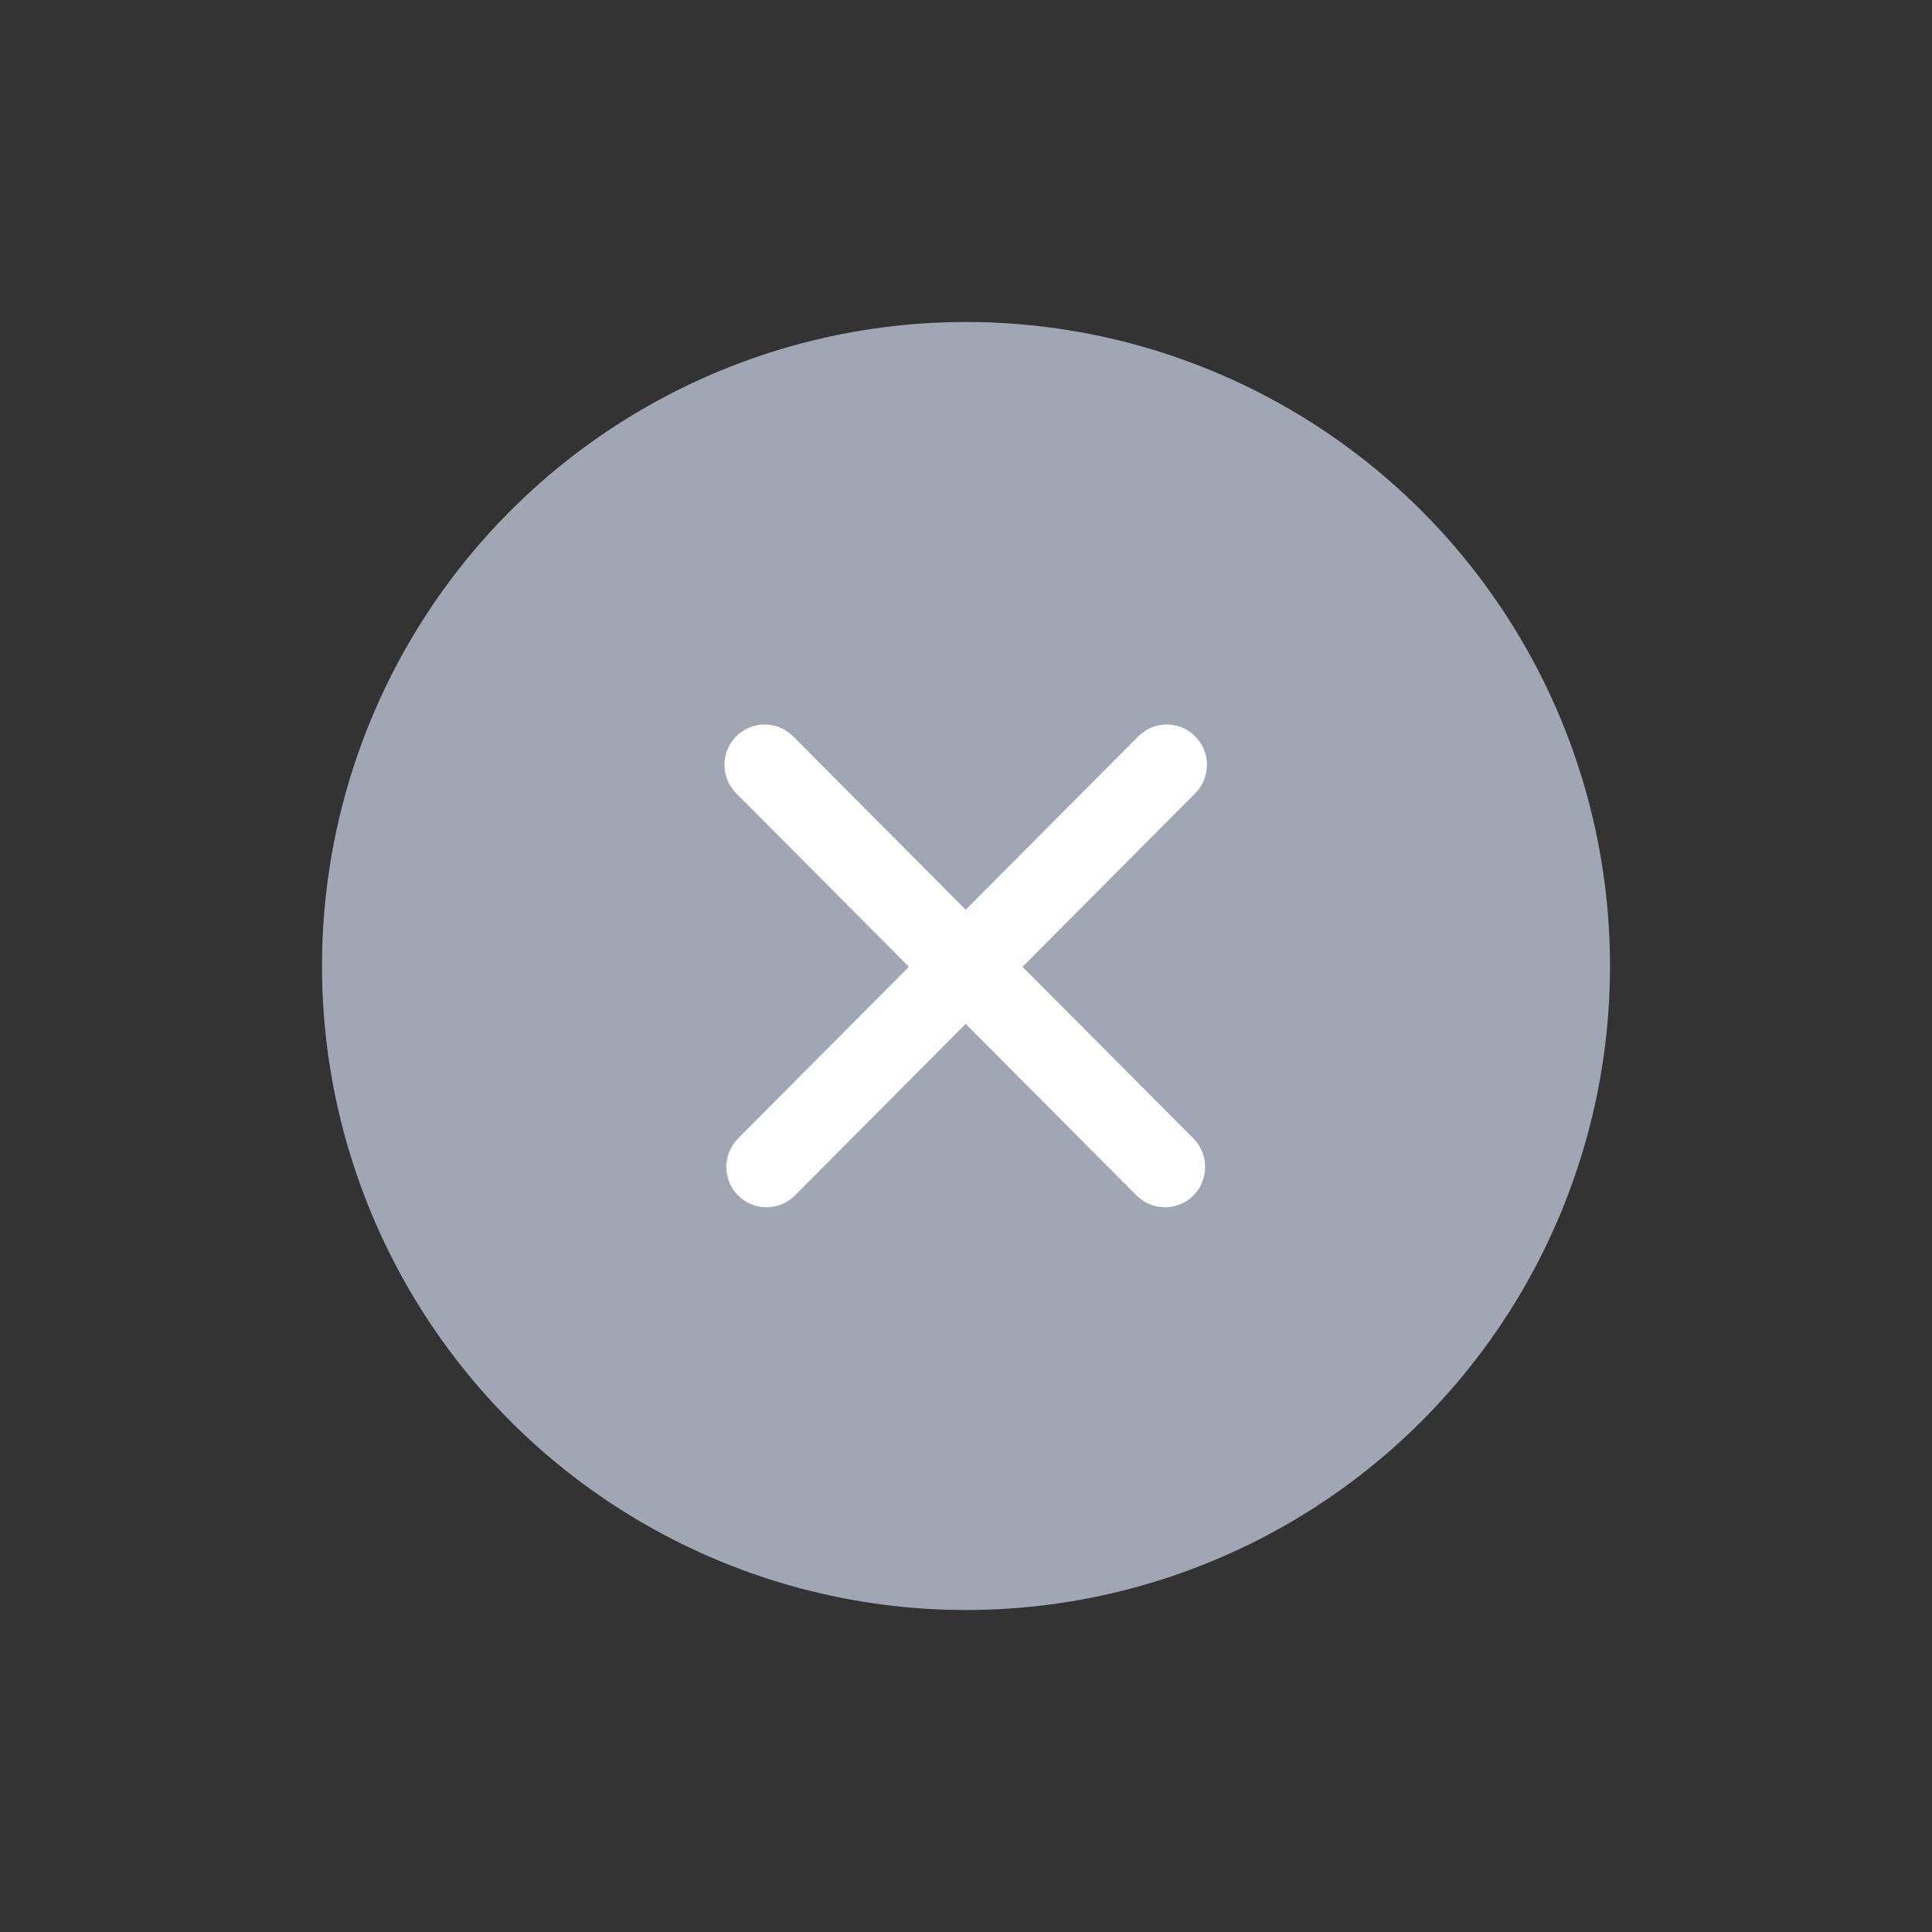 <svg width="24" height="24" viewBox="0 0 24 24" fill="none" xmlns="http://www.w3.org/2000/svg">
<rect x="0" y="0" width="24" height="24" fill="#333333" stroke="none"/>
<circle cx="12" cy="12" r="8" fill="#A1A6B5"/>
<path fill-rule="evenodd" clip-rule="evenodd" d="M14.825 14.142C15.019 14.338 15.019 14.655 14.825 14.851C14.63 15.046 14.314 15.046 14.119 14.851L11.996 12.719L9.874 14.851C9.679 15.046 9.363 15.046 9.169 14.851C8.974 14.655 8.974 14.338 9.169 14.142L11.291 12.01L9.146 9.855C8.951 9.66 8.951 9.342 9.146 9.147C9.341 8.951 9.657 8.951 9.852 9.147L11.996 11.301L14.141 9.147C14.336 8.951 14.652 8.951 14.847 9.147C15.042 9.342 15.042 9.66 14.847 9.855L12.702 12.01L14.825 14.142Z" fill="white"/>
</svg>
